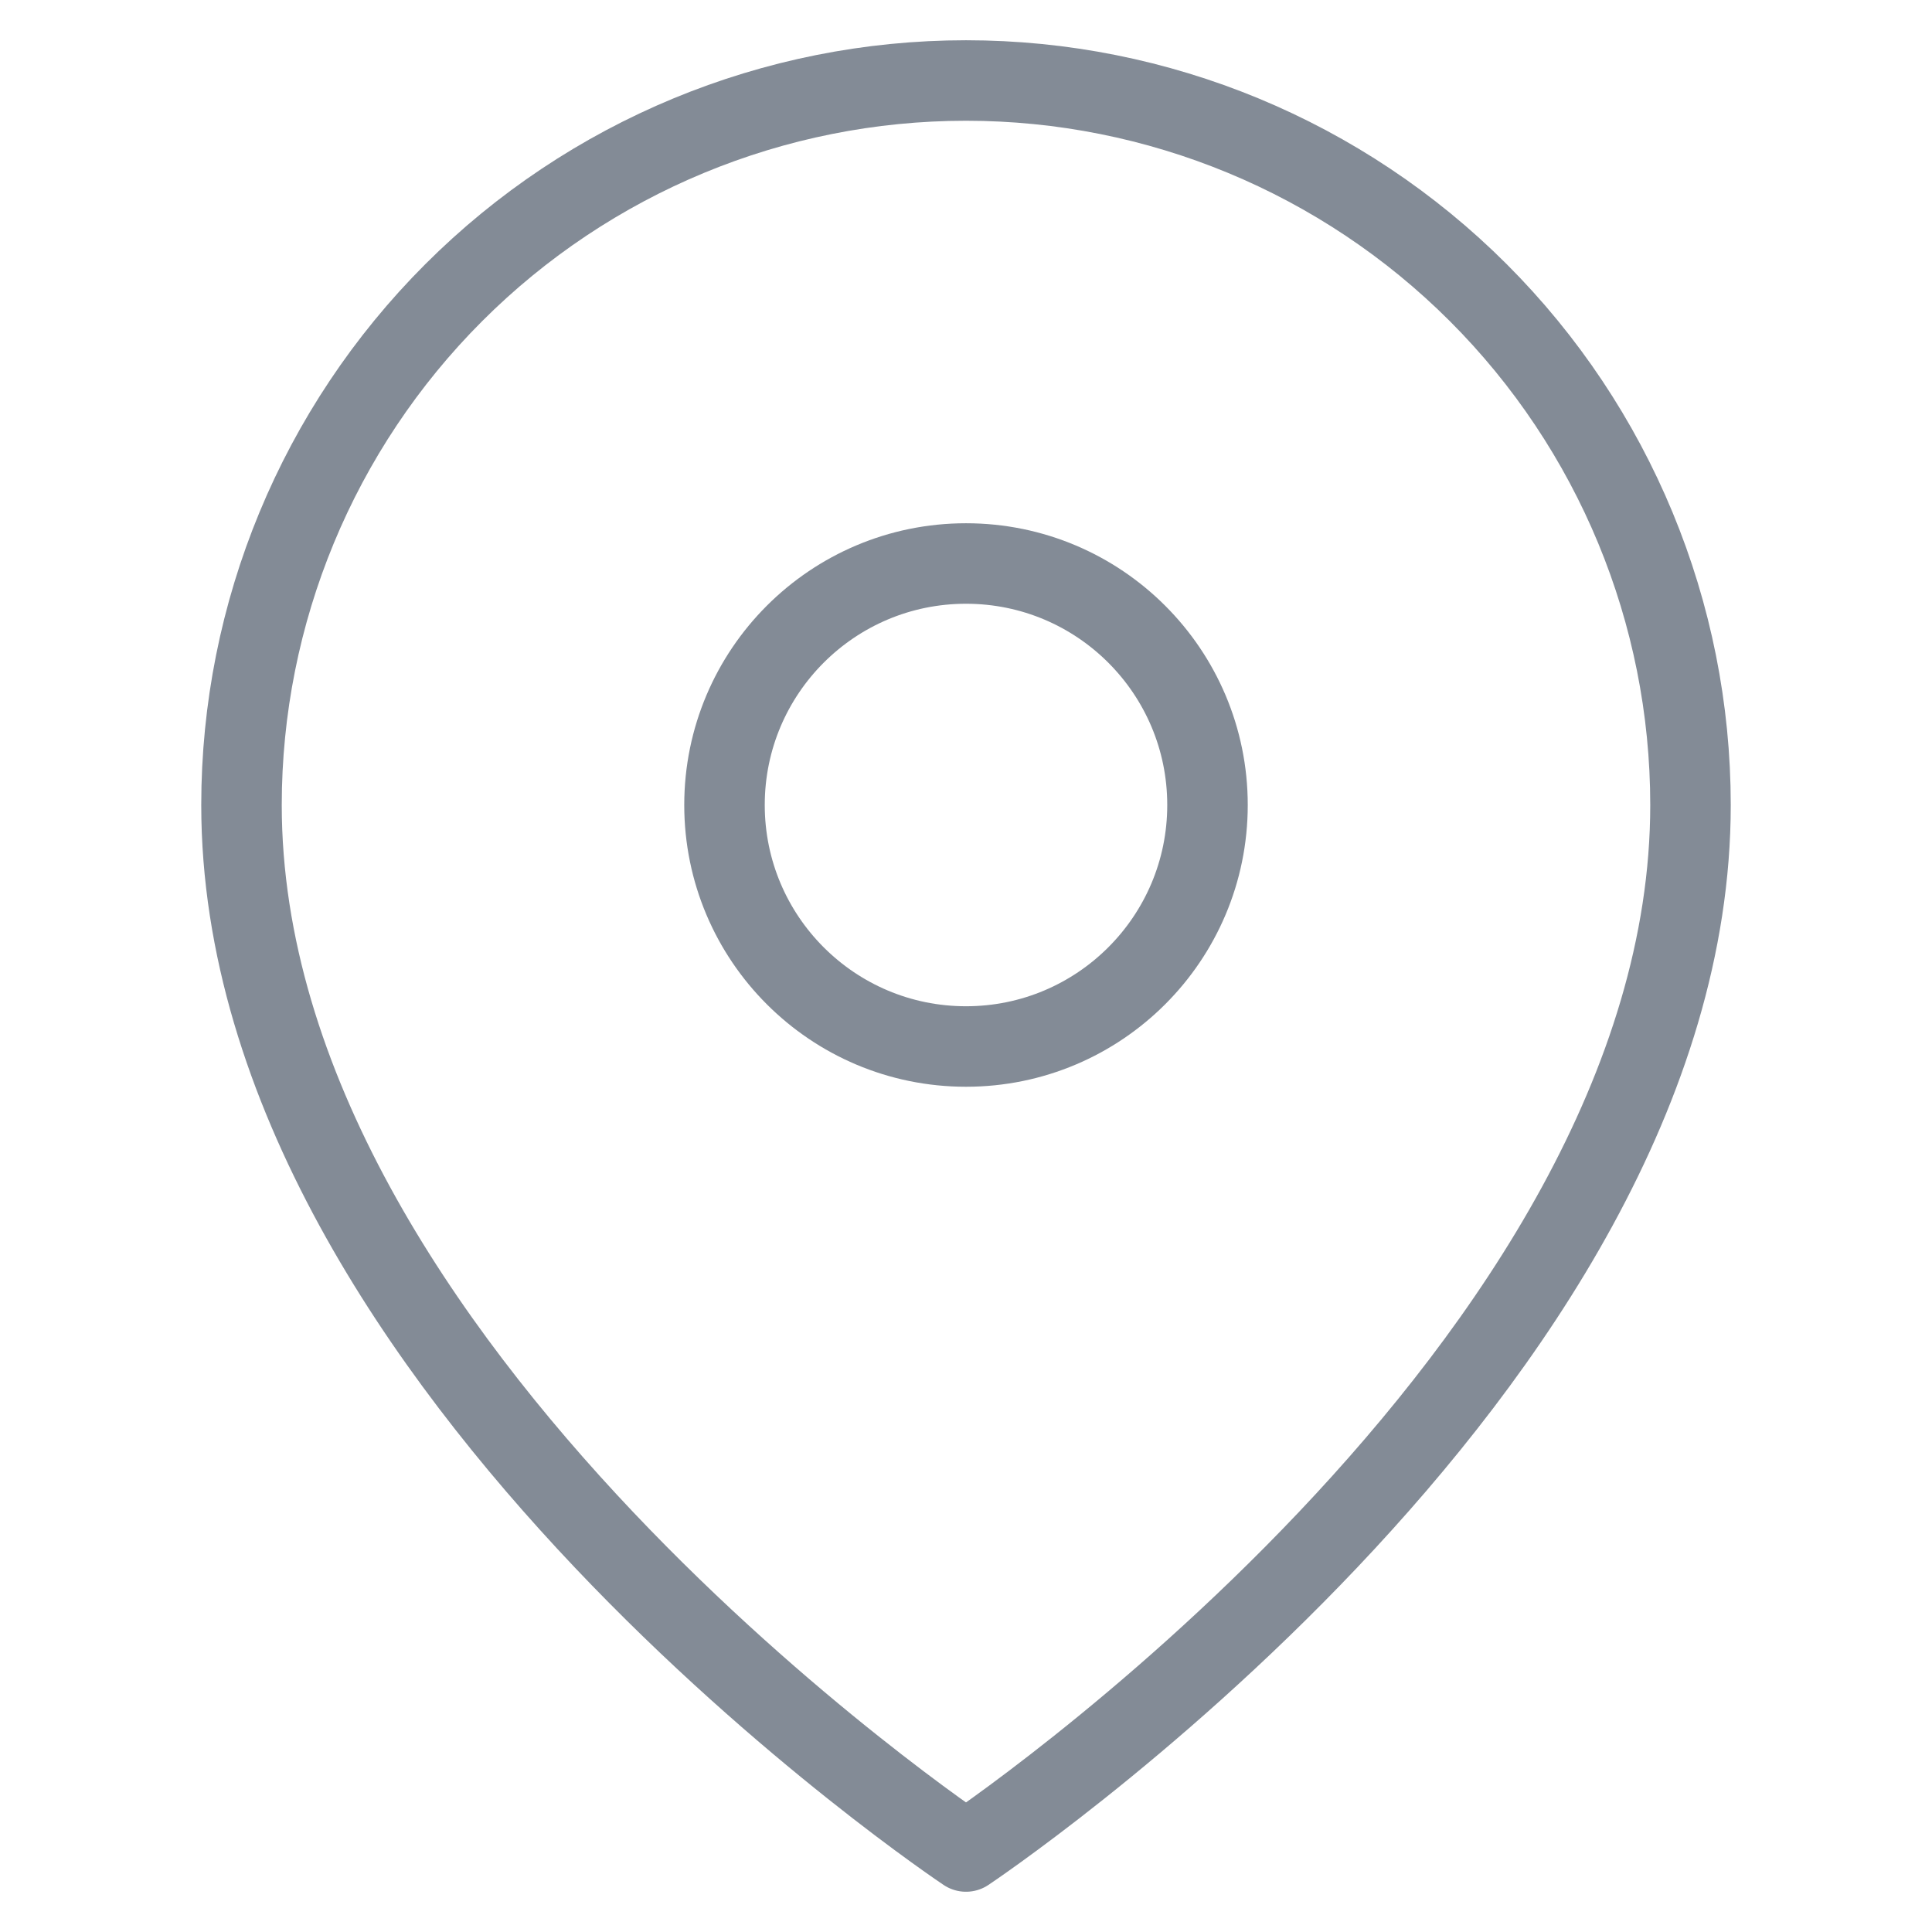 <svg xmlns="http://www.w3.org/2000/svg" width="24" height="24" fill="none" viewBox="0 0 24 24"><path stroke="#838B96" stroke-linecap="round" stroke-linejoin="round" d="M21 10C21 17 12 23 12 23C12 23 3 17 3 10C3 7.613 3.948 5.324 5.636 3.636C7.324 1.948 9.613 1 12 1C14.387 1 16.676 1.948 18.364 3.636C20.052 5.324 21 7.613 21 10Z"/><path stroke="#838B96" stroke-linecap="round" stroke-linejoin="round" d="M12 13C13.657 13 15 11.657 15 10C15 8.343 13.657 7 12 7C10.343 7 9 8.343 9 10C9 11.657 10.343 13 12 13Z"/></svg>